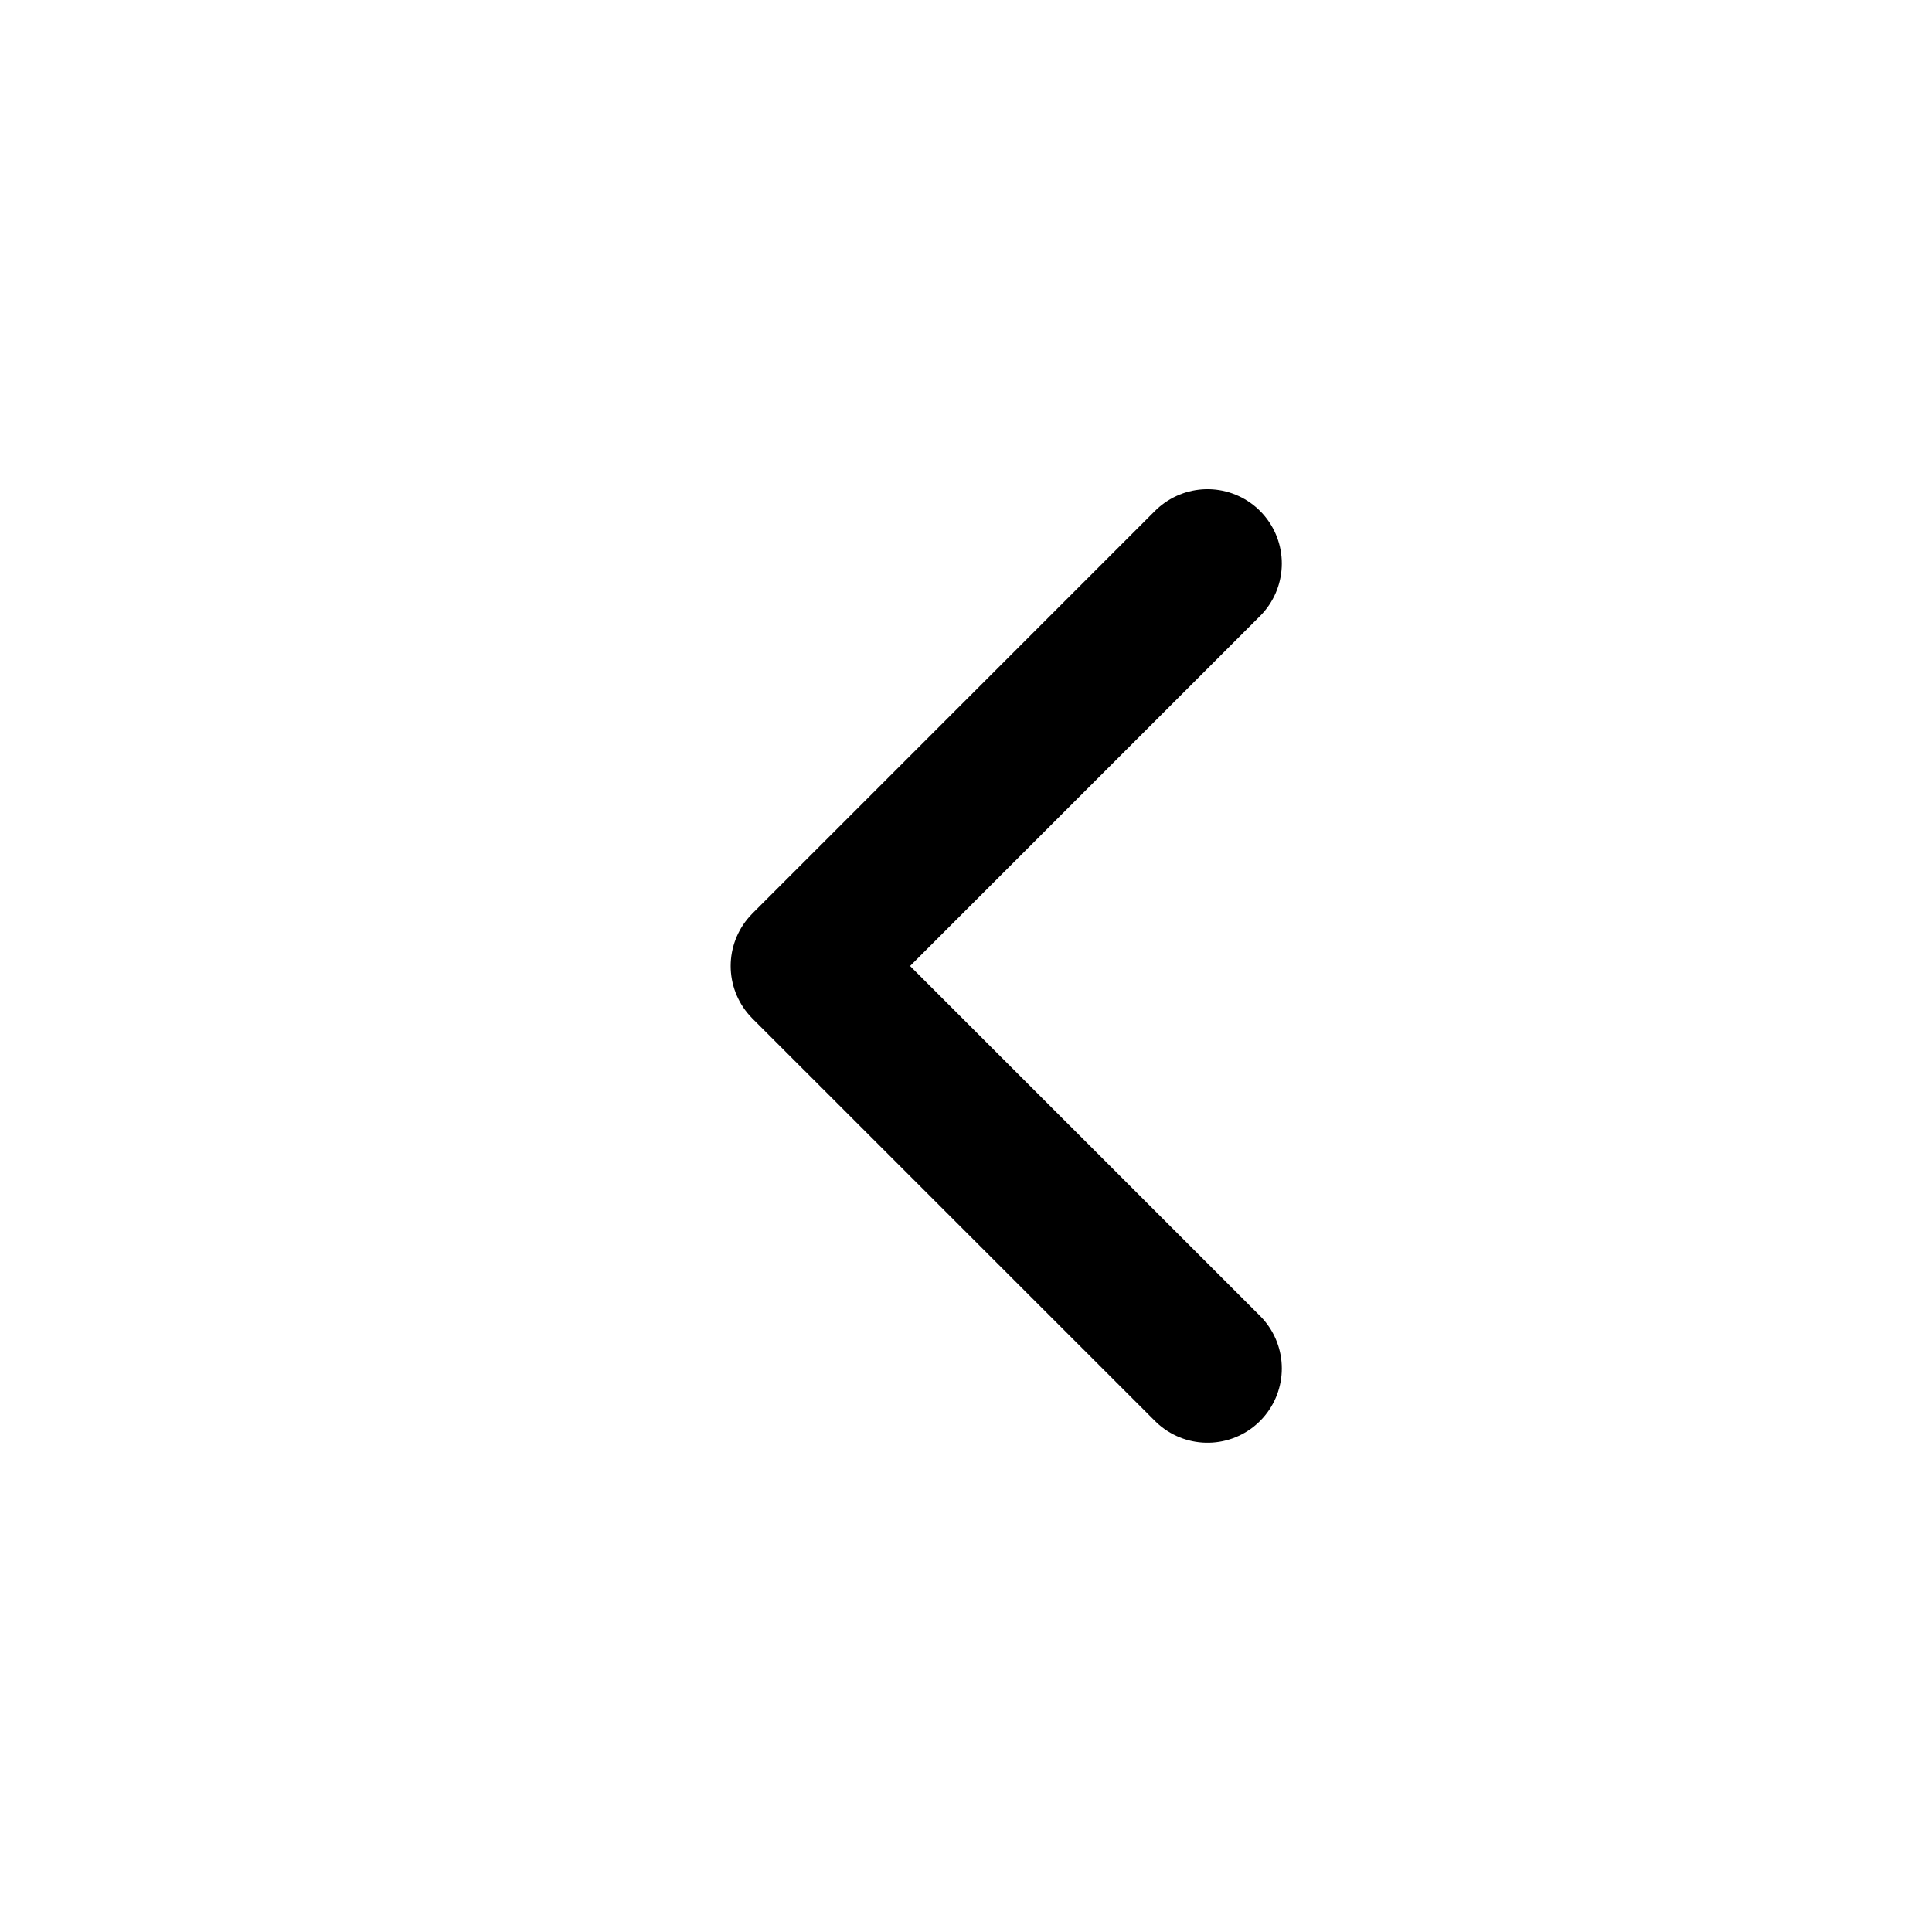 <svg width="26" height="26" viewBox="0 0 26 26" fill="none" xmlns="http://www.w3.org/2000/svg">
<path d="M16.25 18.416L10.833 13L16.25 7.583" stroke="black" stroke-width="2" stroke-linecap="round" stroke-linejoin="round"/>
</svg>
